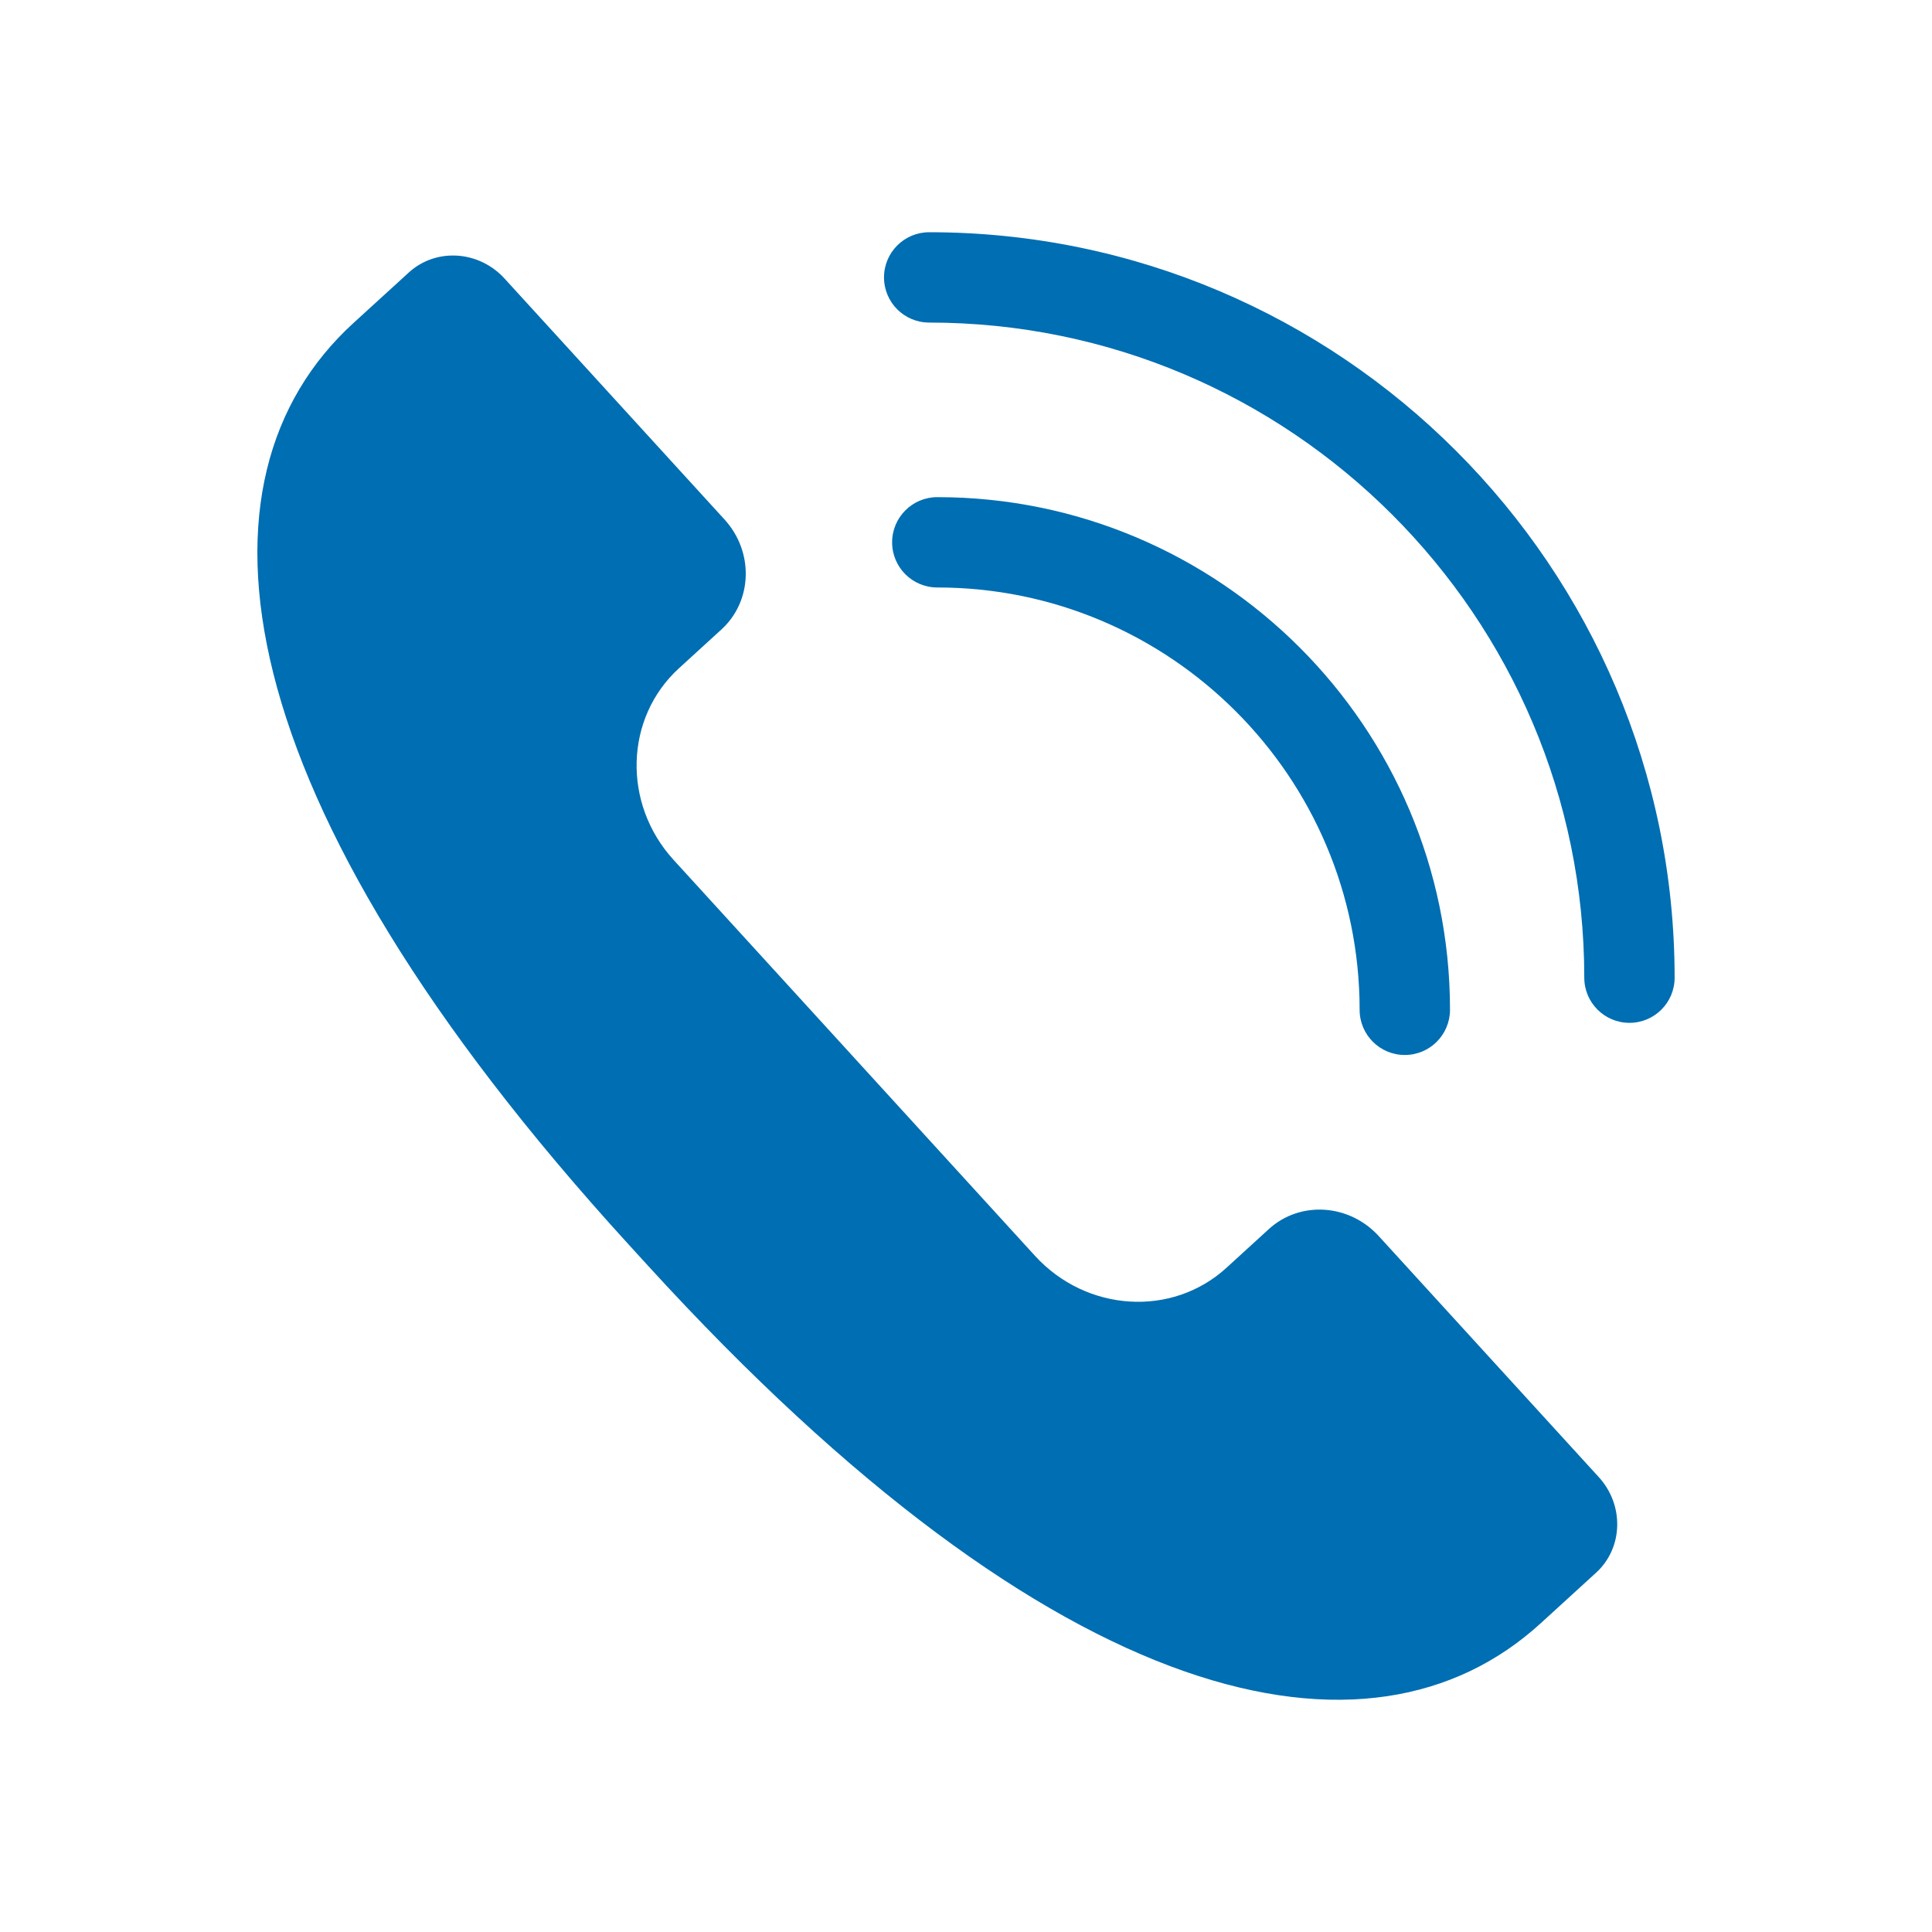 <?xml version="1.0" encoding="utf-8"?>
<!-- Generator: Adobe Illustrator 26.3.1, SVG Export Plug-In . SVG Version: 6.00 Build 0)  -->
<svg version="1.1" id="Capa_1" xmlns="http://www.w3.org/2000/svg" xmlns:xlink="http://www.w3.org/1999/xlink" x="0px" y="0px"
	 viewBox="0 0 500 500" style="enable-background:new 0 0 500 500;" xml:space="preserve">
<style type="text/css">
	.st0{fill:#006EB2;}
</style>
<g id="call">
	<g>
		<path class="st0" d="M91.47,83.6l14.33-13.08c7.03-6.42,18.12-5.72,24.77,1.56l56.94,62.37c7.62,8.35,7.27,21.09-0.8,28.45
			l-10.99,10.04c-14.06,12.84-14.69,35.05-1.39,49.61L267.85,325c13.29,14.56,35.47,15.96,49.54,3.12l10.99-10.04
			c8.07-7.36,20.78-6.56,28.41,1.79l56.97,62.4c6.63,7.26,6.32,18.34-0.69,24.74l-14.36,13.11
			c-44.14,40.3-125.01,23.56-231.07-92.62l-4.9-5.37C56.66,205.95,47.33,123.9,91.47,83.6z"/>
	</g>
	<g>
		<path class="st0" d="M363.56,273.03c-6.46,0-11.69-5.23-11.69-11.69c0-60.27-49.03-109.3-109.3-109.3
			c-6.46,0-11.69-5.23-11.69-11.69s5.24-11.69,11.69-11.69c73.16,0,132.69,59.52,132.69,132.68
			C375.25,267.8,370.02,273.03,363.56,273.03z"/>
	</g>
	<g>
		<path class="st0" d="M421.7,264.71c-6.46,0-11.69-5.23-11.69-11.69c0-93.48-76.05-169.54-169.54-169.54
			c-6.46,0-11.69-5.23-11.69-11.69c0-6.46,5.24-11.69,11.69-11.69c106.38,0,192.92,86.55,192.92,192.92
			C433.4,259.48,428.16,264.71,421.7,264.71z"/>
	</g>
</g>
</svg>
